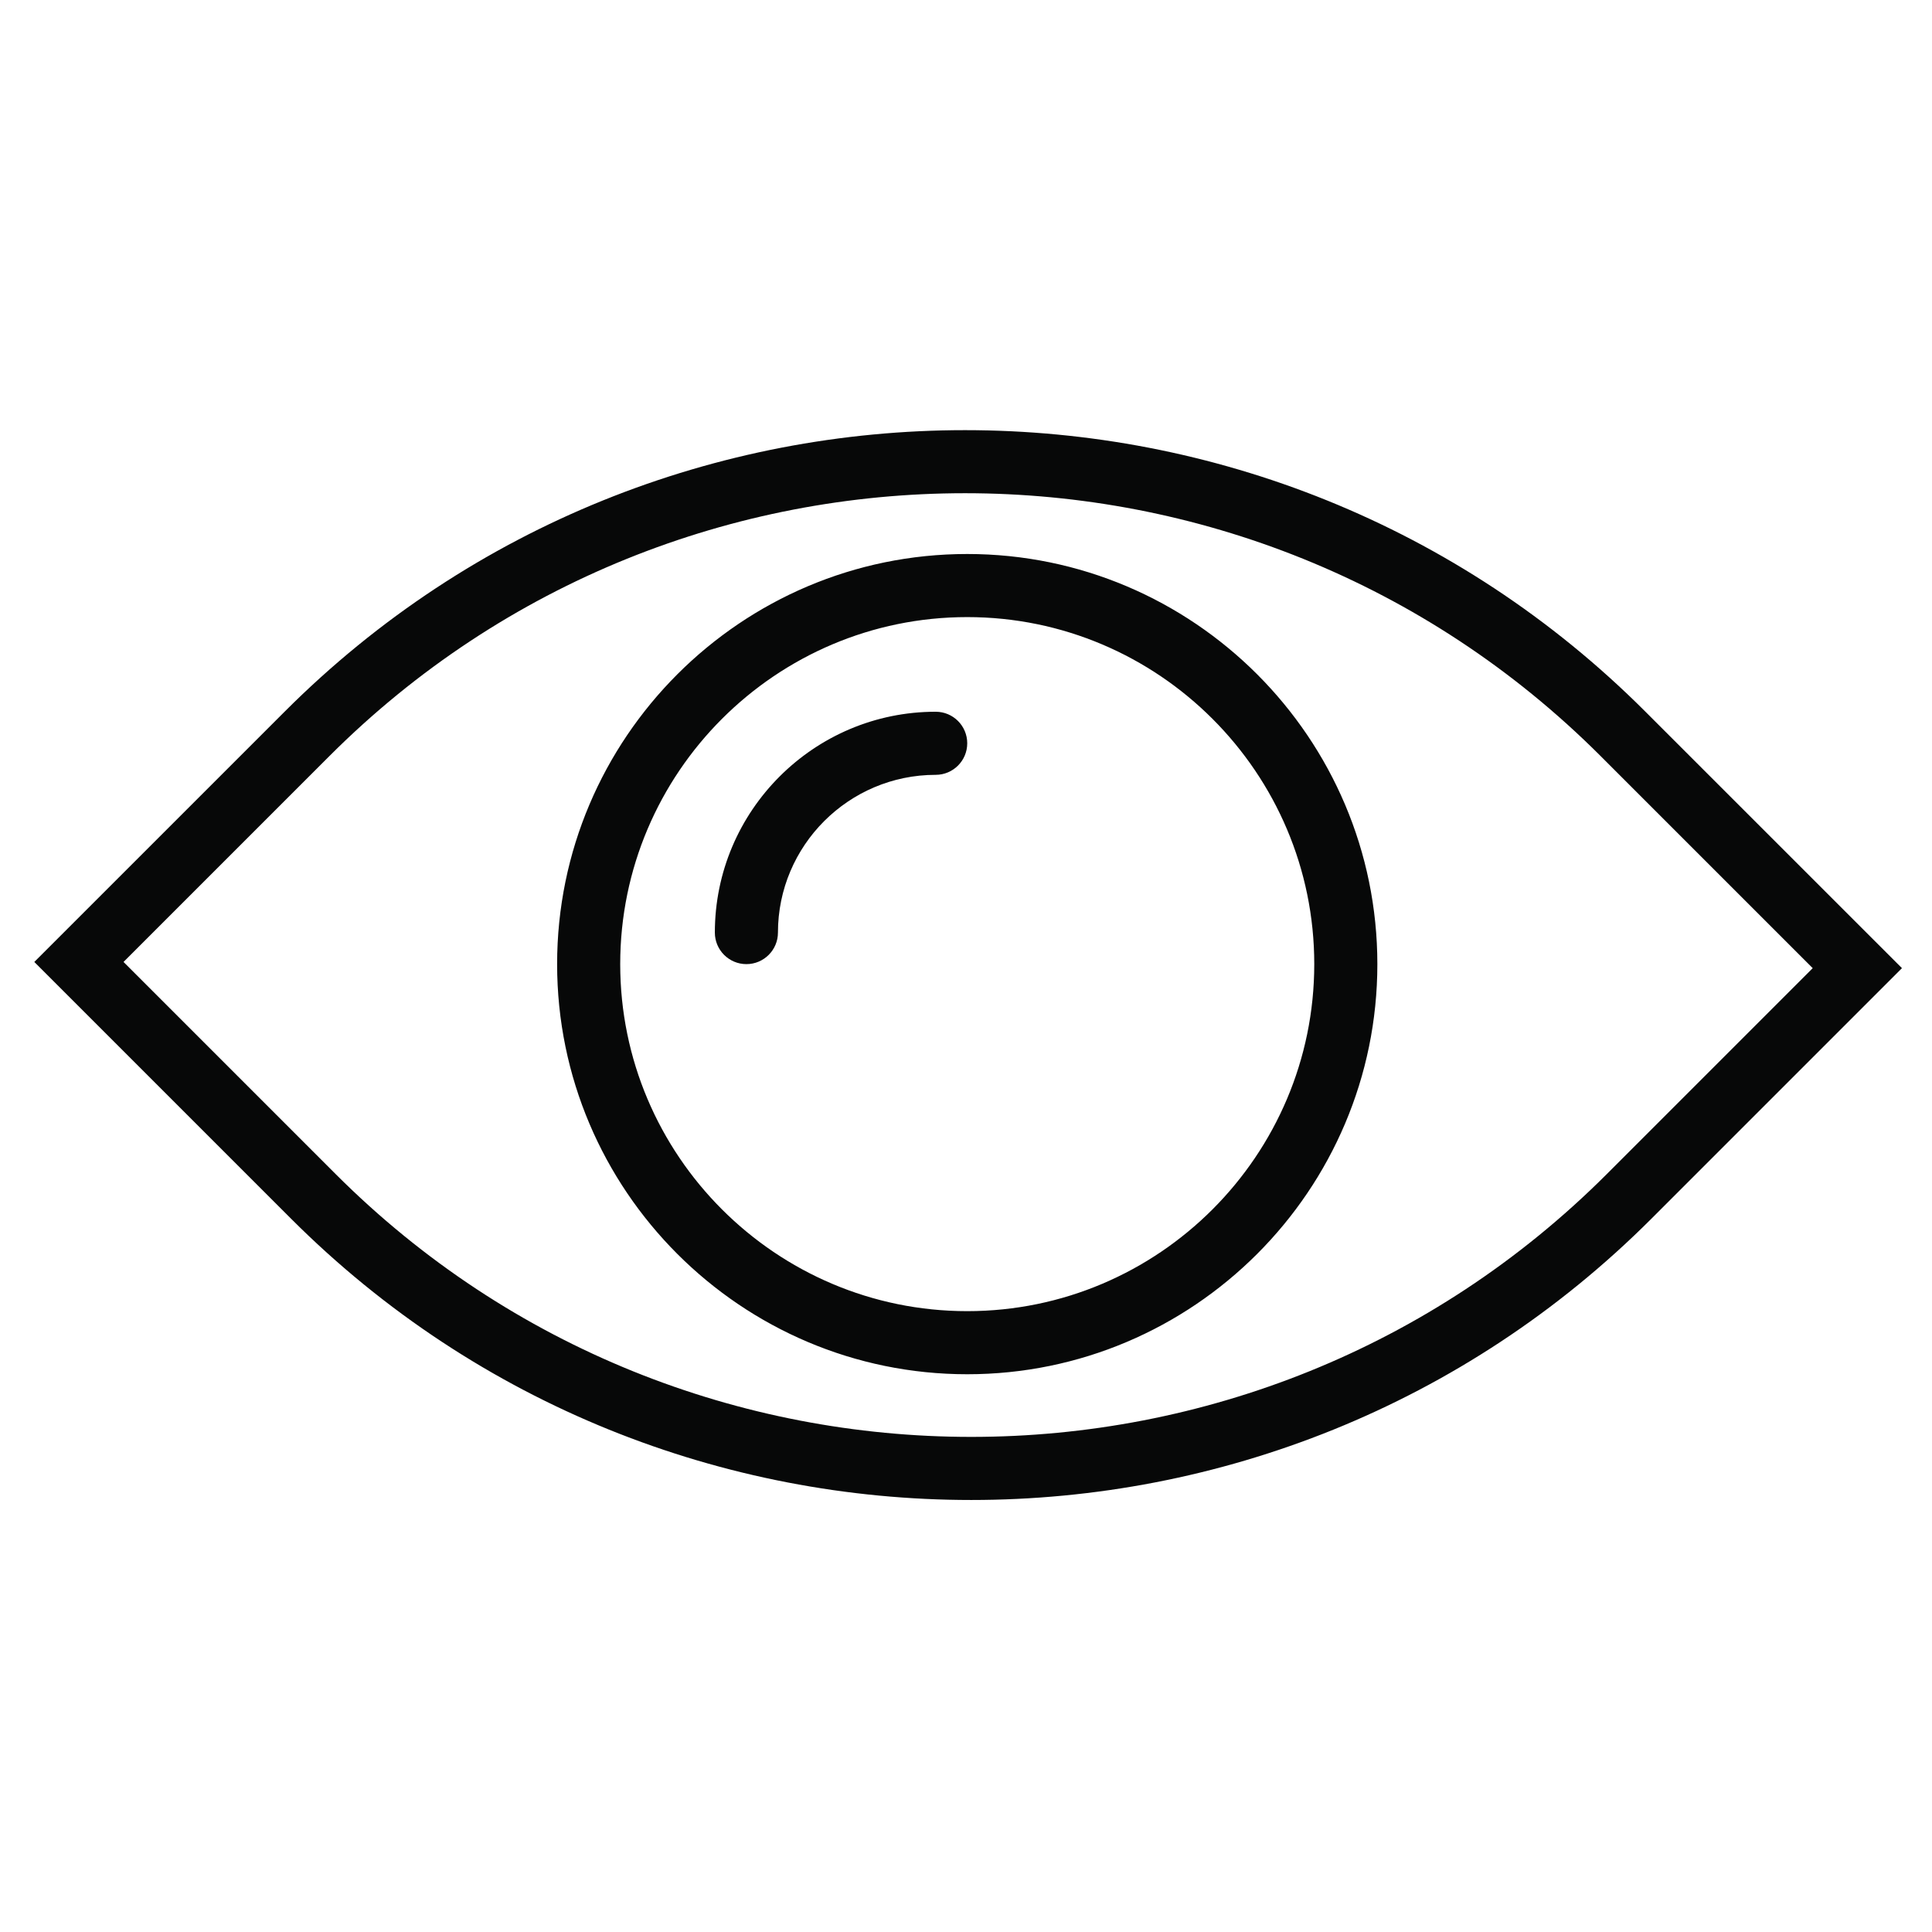 <?xml version="1.0" encoding="utf-8"?>
<!-- Generator: Adobe Illustrator 16.0.0, SVG Export Plug-In . SVG Version: 6.00 Build 0)  -->
<!DOCTYPE svg PUBLIC "-//W3C//DTD SVG 1.1//EN" "http://www.w3.org/Graphics/SVG/1.1/DTD/svg11.dtd">
<svg version="1.1" id="Layer_2" xmlns="http://www.w3.org/2000/svg" xmlns:xlink="http://www.w3.org/1999/xlink" x="0px" y="0px"
	 width="400px" height="400px" viewBox="0 0 400 400" enable-background="new 0 0 400 400" xml:space="preserve">
<path fill="#070808" d="M340.621,147.3c-77.655-77.655-203.997-77.655-281.651,0L7.103,199.161l53.154,53.153
	c38.824,38.824,89.823,58.242,140.829,58.242c51.005,0,101.996-19.41,140.827-58.242l51.868-51.868L340.621,147.3z M332.671,243.08
	c-72.56,72.553-190.619,72.553-263.178,0l-43.918-43.919l42.632-42.632c72.56-72.553,190.619-72.553,263.179,0l43.919,43.918
	L332.671,243.08z M200.256,153.89c0,3.605-2.927,6.532-6.532,6.532c-18.008,0-32.658,14.65-32.658,32.658
	c0,3.606-2.926,6.532-6.532,6.532c-3.605,0-6.532-2.926-6.532-6.532c0-25.212,20.51-45.721,45.722-45.721
	C197.336,147.359,200.256,150.285,200.256,153.89z M200.256,114.7c-46.819,0-84.911,38.093-84.911,84.911
	c0,46.819,38.092,84.912,84.911,84.912c46.818,0,84.911-38.093,84.911-84.912C285.167,152.793,247.081,114.7,200.256,114.7z
	 M200.256,271.46c-39.614,0-71.848-32.234-71.848-71.849s32.234-71.848,71.848-71.848c39.613,0,71.848,32.233,71.848,71.848
	S239.876,271.46,200.256,271.46z"/>
</svg>
